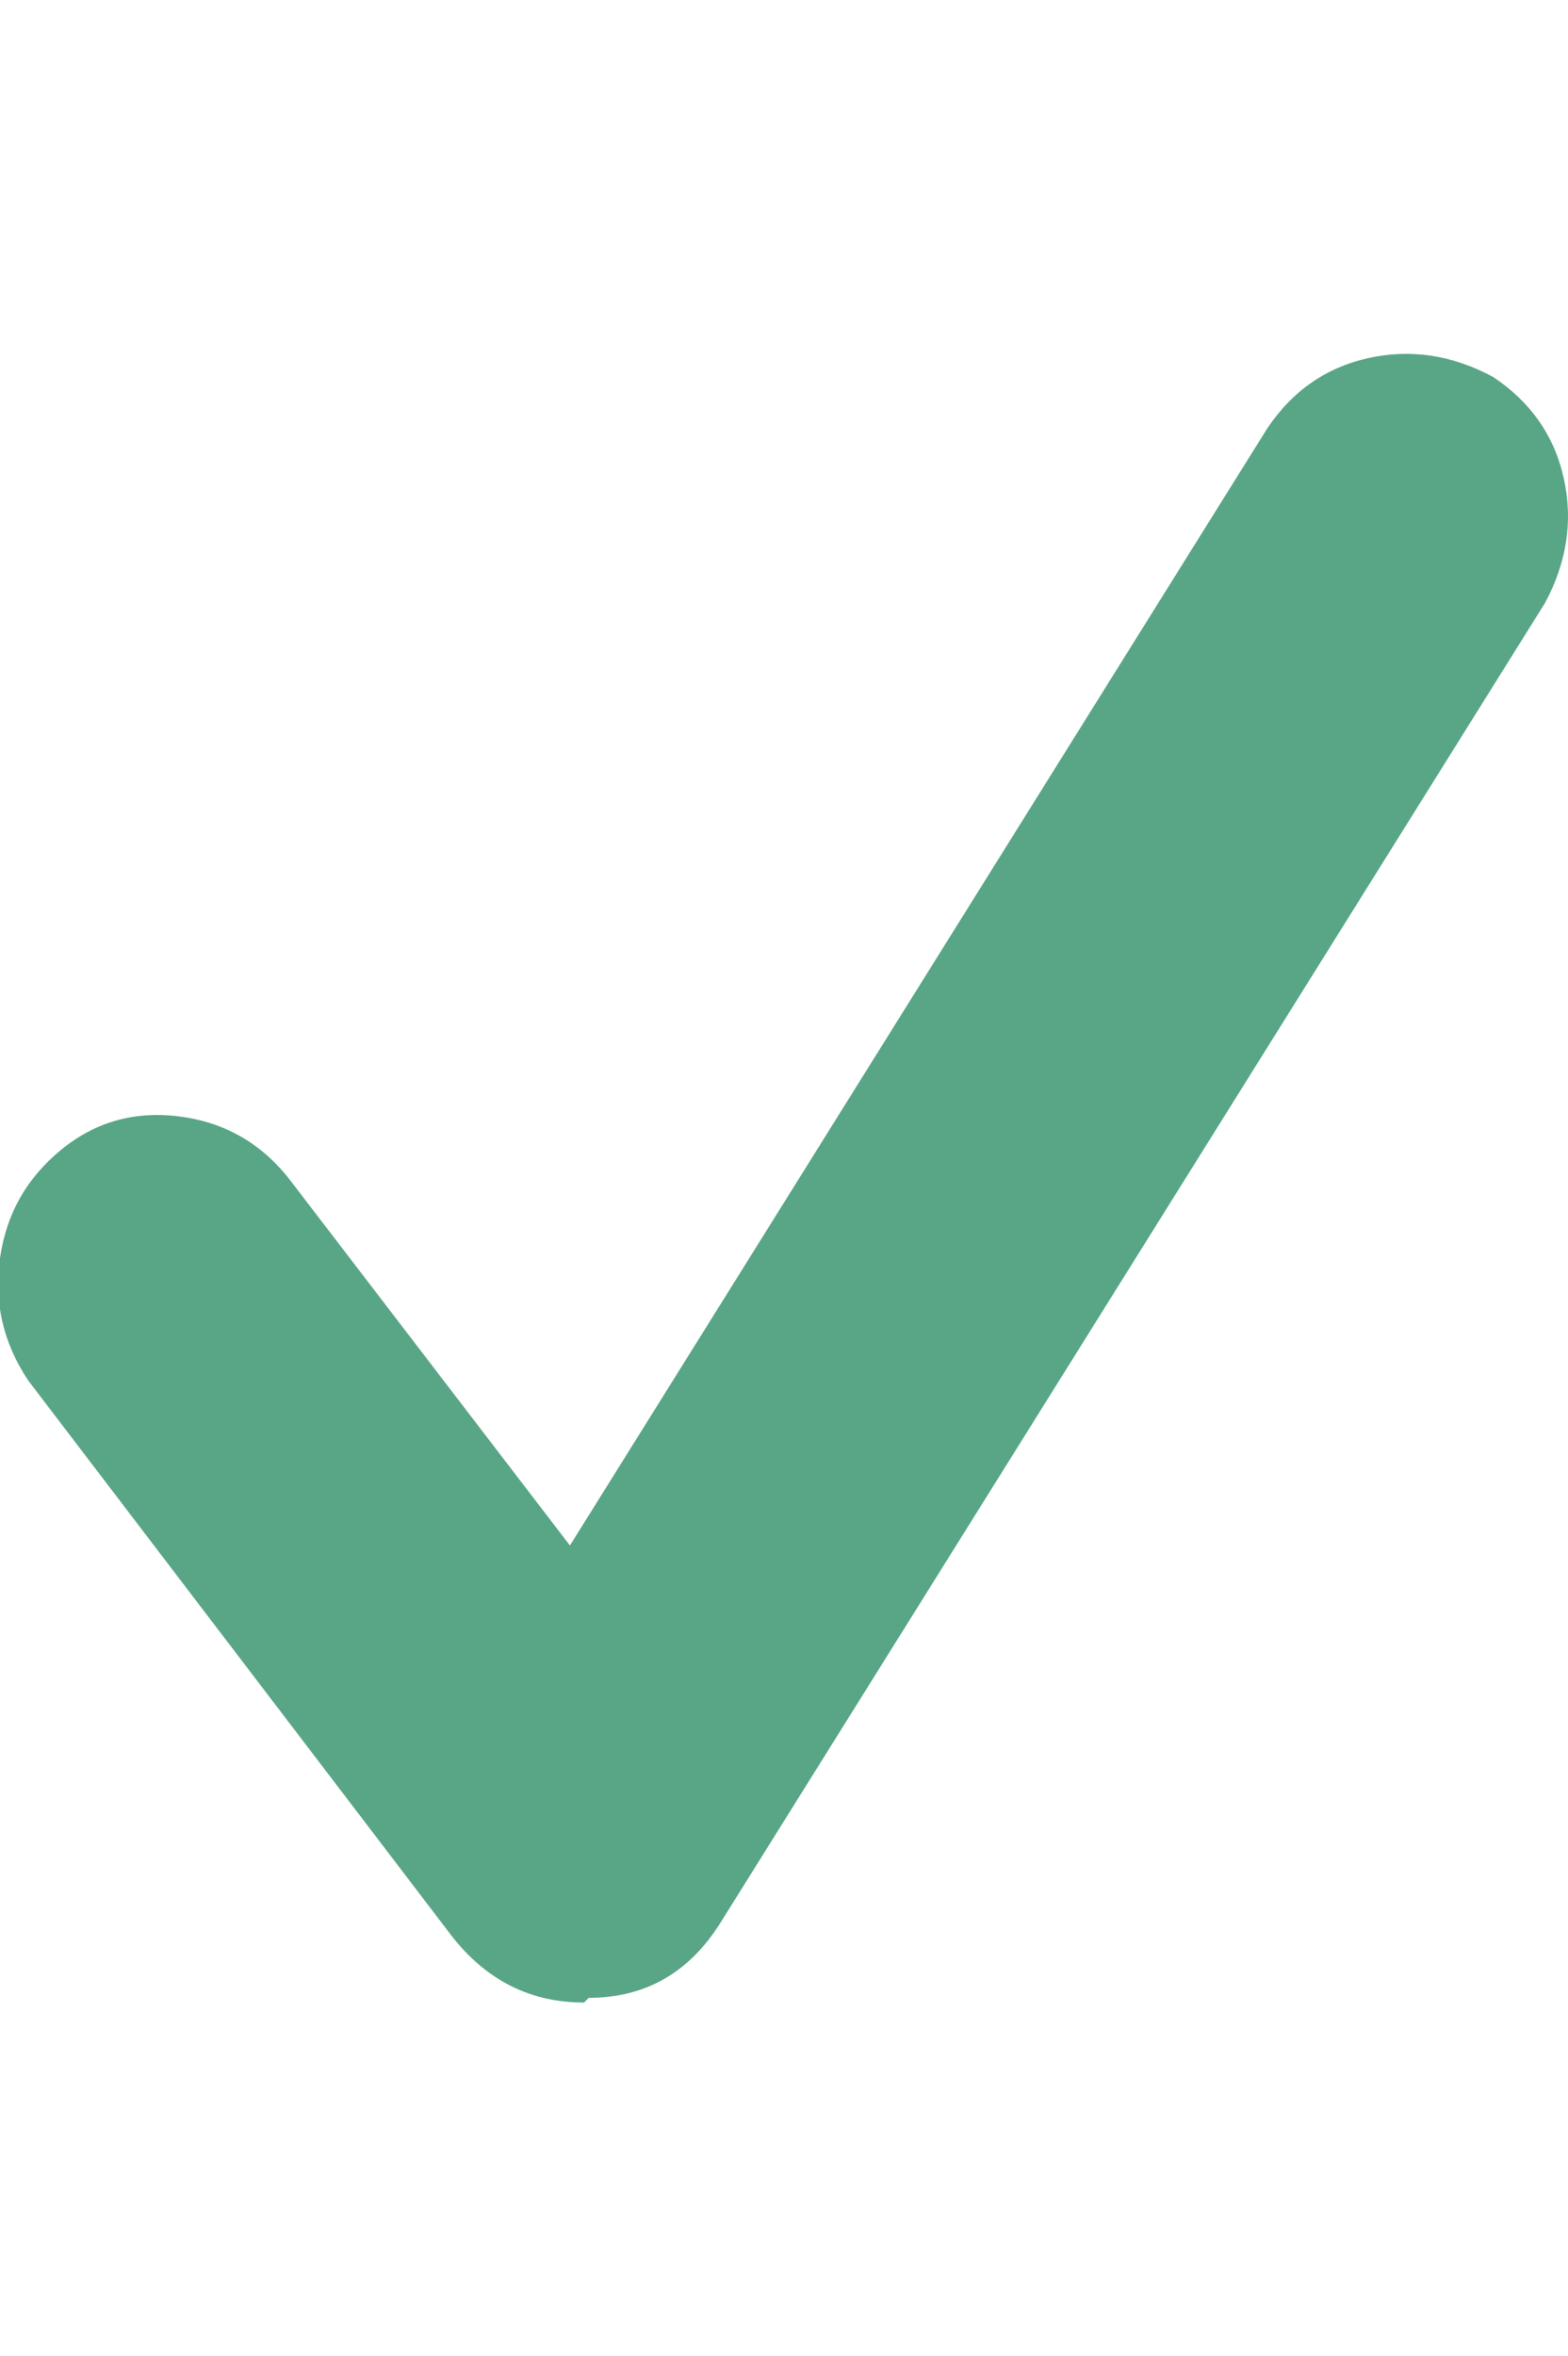 <svg fill="#59a687" height="1000px" width="665.8px" xmlns="http://www.w3.org/2000/svg">
  <g>
    <path d="M248 850c-22.667 0 -41.333 -9.333 -56 -28c0 0 -180 -236 -180 -236c-10.667 -16 -14.667 -33.333 -12 -52c2.667 -18.667 11.333 -34 26 -46c14.667 -12 31.667 -16.667 51 -14c19.333 2.667 35 12 47 28c0 0 118 154 118 154c0 0 296 -474 296 -474c10.667 -16 25 -26 43 -30c18 -4 35.667 -1.333 53 8c16 10.667 26 25 30 43c4 18 1.333 35.667 -8 53c0 0 -350 560 -350 560c-13.333 21.333 -32 32 -56 32c0 0 -2 2 -2 2" />
  </g>
</svg>
